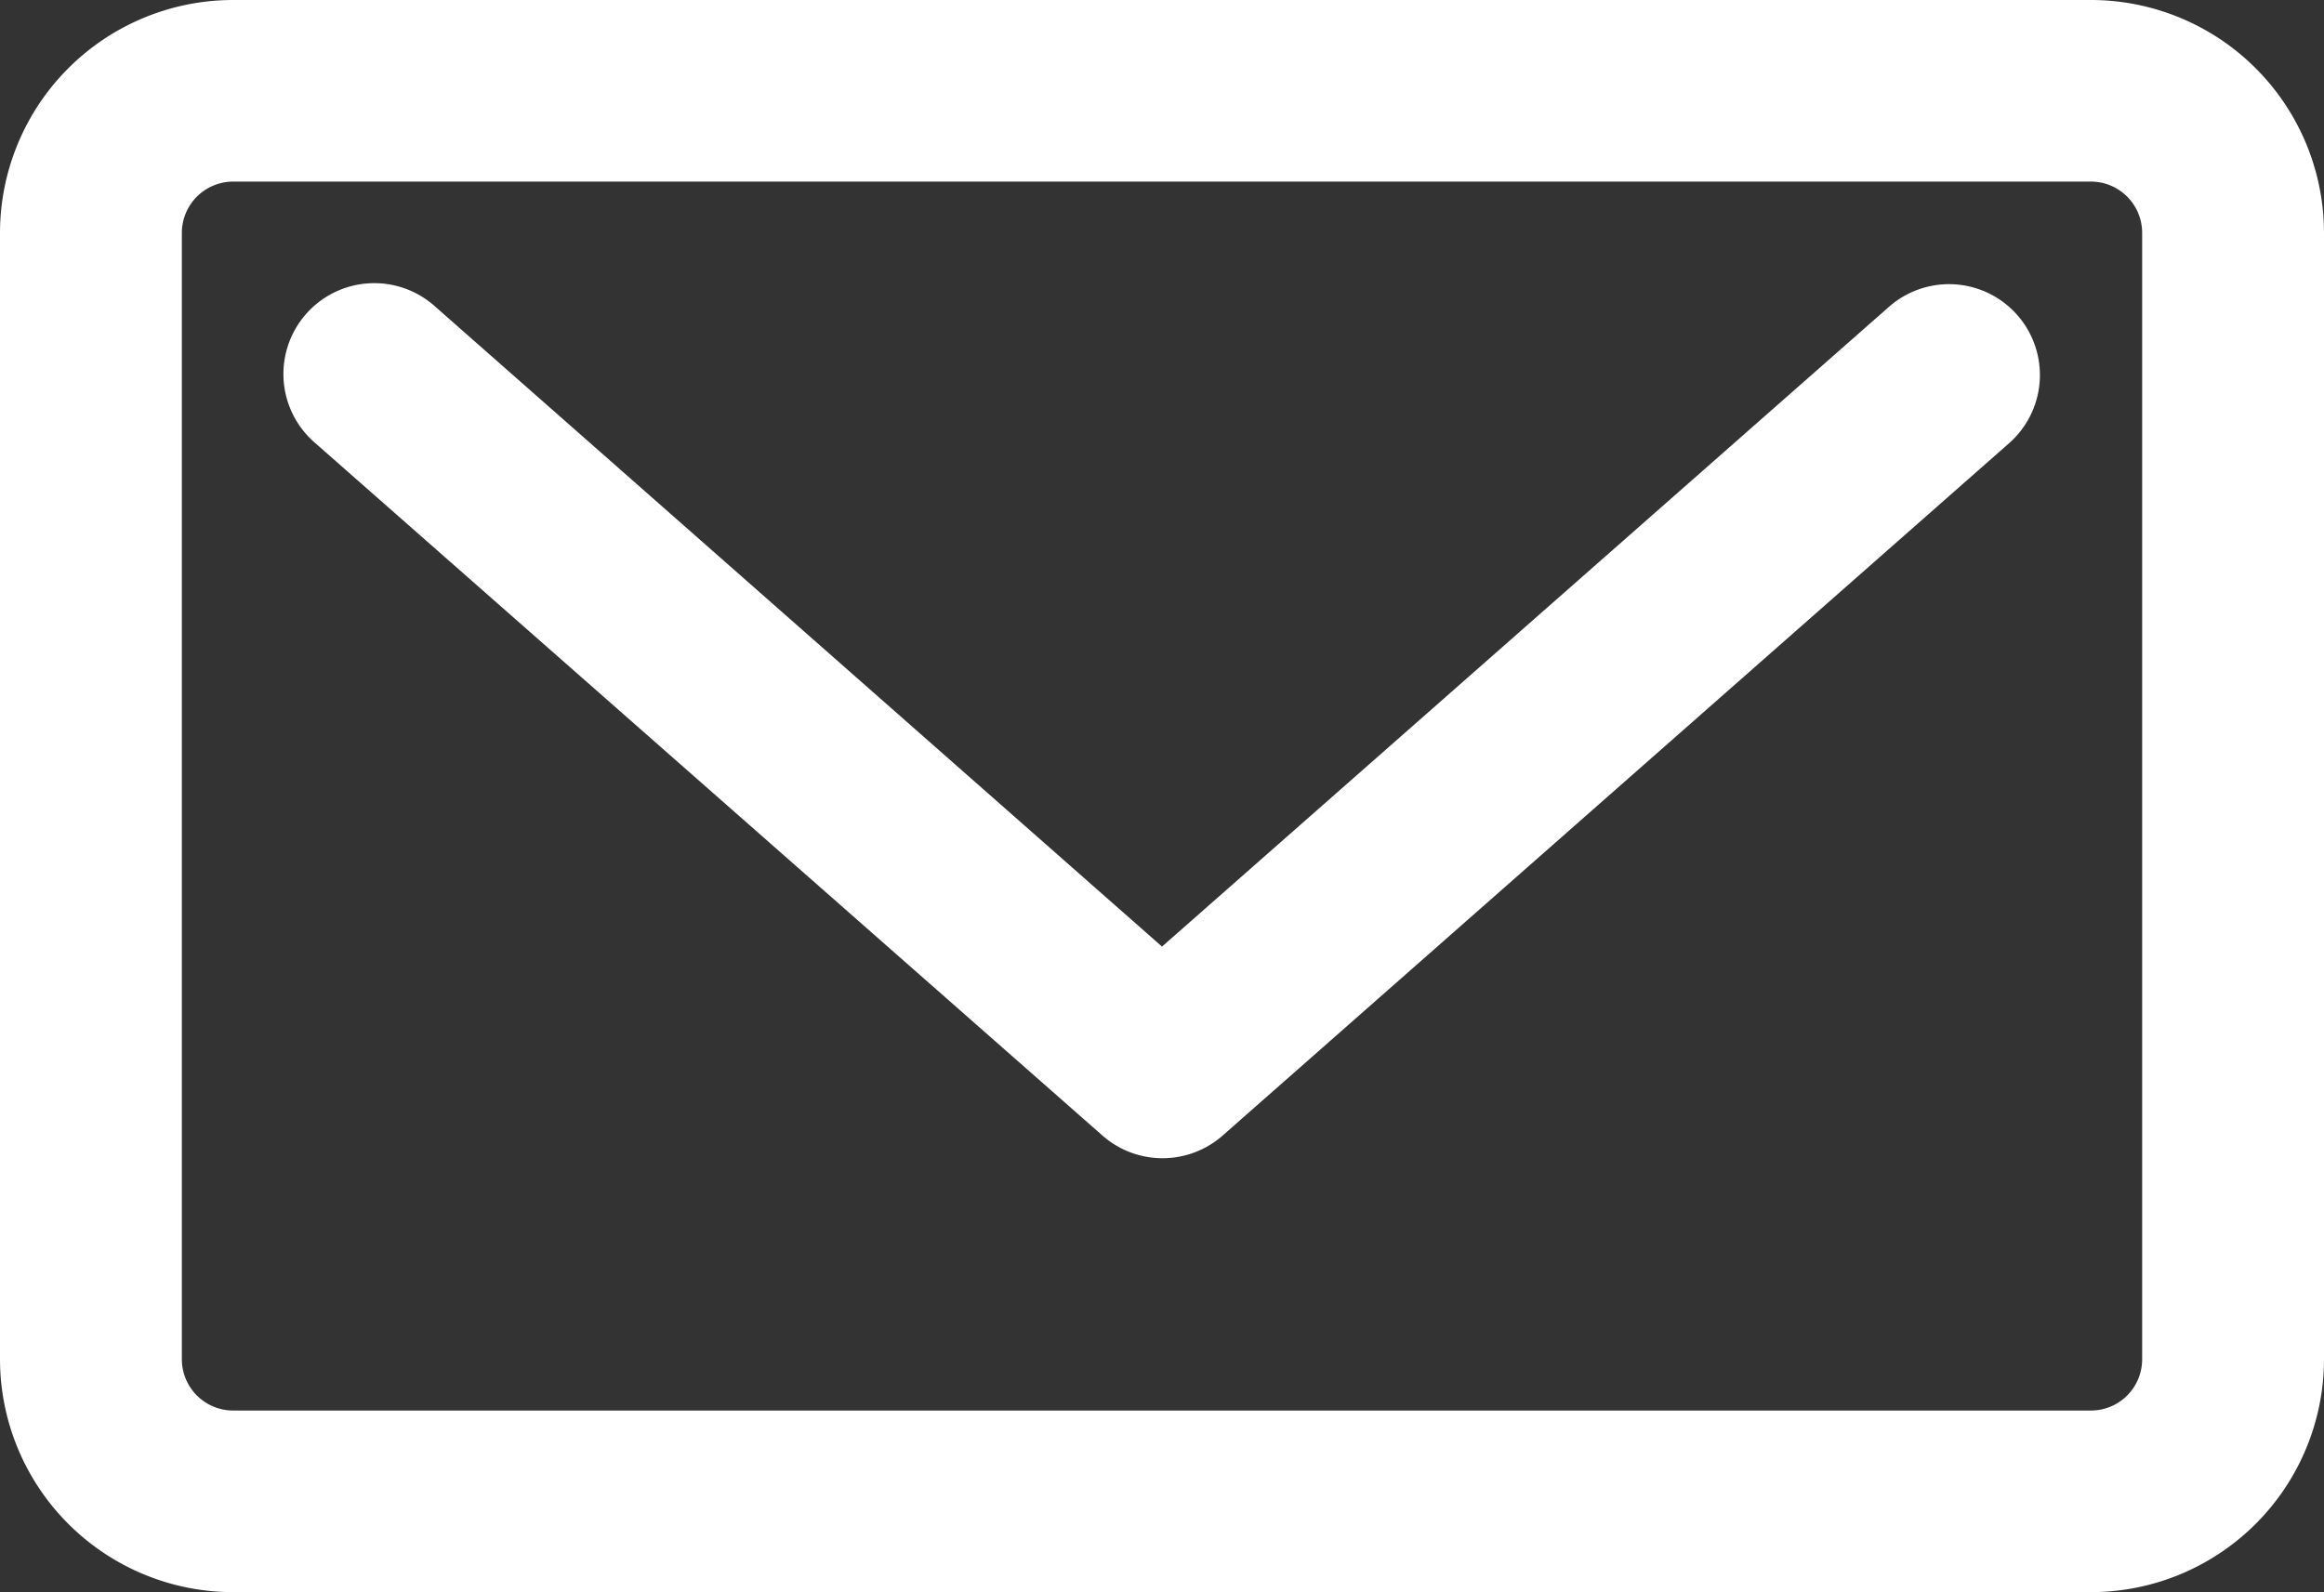<svg xmlns="http://www.w3.org/2000/svg" viewBox="3318.767 36.639 23.4 16.035"><rect x="3318.767" y="36.639" width="23.4" height="16.035" fill="#333333" stroke="none"/><defs><style>.a{fill:#fff;stroke:#fff;stroke-width:0.4px;}</style></defs><g transform="translate(2266.967 8.839)"><path class="a" d="M2.146,15.635A2.148,2.148,0,0,1,0,13.49V2.145A2.148,2.148,0,0,1,2.146,0H20.854A2.148,2.148,0,0,1,23,2.145V13.49a2.148,2.148,0,0,1-2.146,2.145ZM1.431,2.145V13.49a.717.717,0,0,0,.715.716H20.854a.716.716,0,0,0,.715-.716V2.145a.716.716,0,0,0-.715-.716H2.146A.717.717,0,0,0,1.431,2.145Zm9.6,8.94L3.105,4.111A.715.715,0,1,1,4.05,3.038L11.5,9.6l7.449-6.557A.715.715,0,1,1,19.9,4.111l-7.921,6.975a.716.716,0,0,1-.947,0Z" transform="translate(1052 28)"/></g></svg>